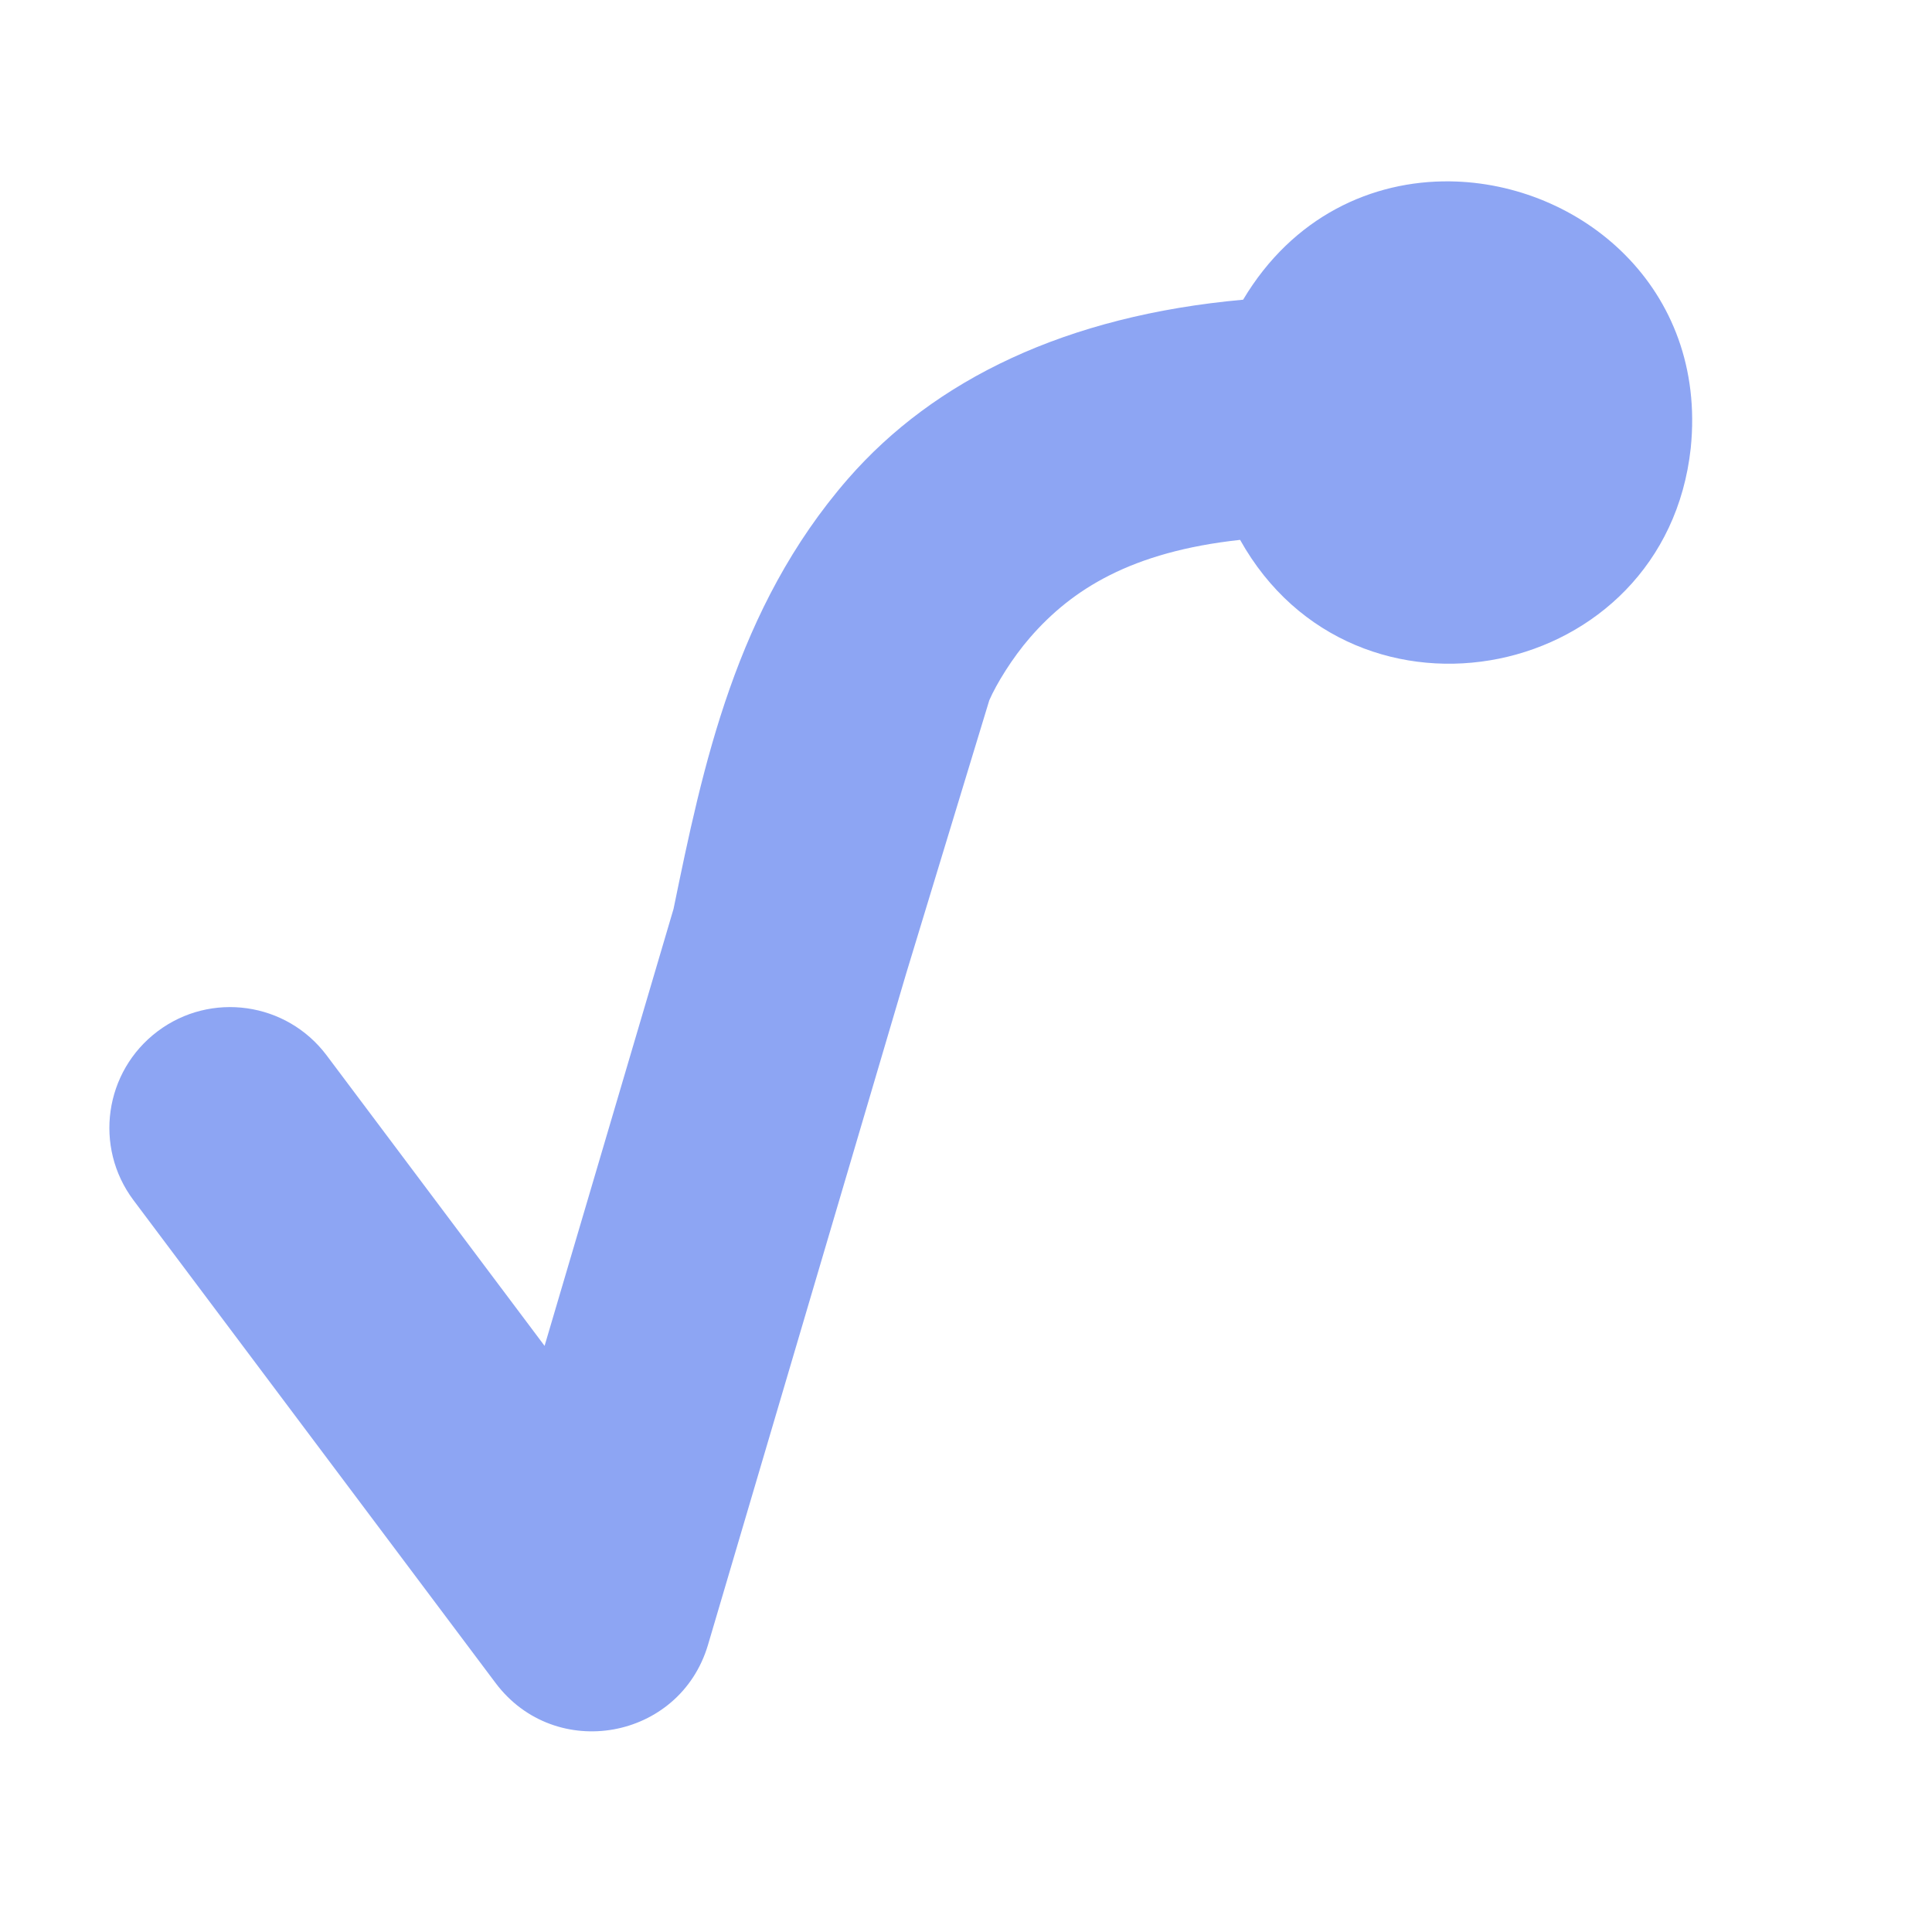 <?xml version="1.0" encoding="UTF-8" standalone="no"?>
<svg
   width="16"
   height="16"
   version="1.1"
   id="svg1"
   sodipodi:docname="DrawablePath2D.svg"
   xml:space="preserve"
   inkscape:version="1.3.2 (091e20e, 2023-11-25, custom)"
   xmlns:inkscape="http://www.inkscape.org/namespaces/inkscape"
   xmlns:sodipodi="http://sodipodi.sourceforge.net/DTD/sodipodi-0.dtd"
   xmlns="http://www.w3.org/2000/svg"
   xmlns:svg="http://www.w3.org/2000/svg"><defs
     id="defs1" /><sodipodi:namedview
     id="namedview1"
     pagecolor="#505050"
     bordercolor="#ffffff"
     borderopacity="1"
     inkscape:showpageshadow="0"
     inkscape:pageopacity="0"
     inkscape:pagecheckerboard="1"
     inkscape:deskcolor="#505050"
     inkscape:zoom="45.254834"
     inkscape:cx="7.236796"
     inkscape:cy="6.9716309"
     inkscape:current-layer="svg1" /><path
     id="path1"
     style="color:#000000;fill:#8da5f3;stroke-linecap:round;stroke-linejoin:round;-inkscape-stroke:none"
     d="M 12.008,1.502 C 11.362,1.494 10.706,1.793 10.295,2.482 8.829,2.614 7.739,3.144 7.023,3.965 6.092,5.034 5.82,6.349 5.578,7.527 L 4.51,11.146 2.705,8.74 C 2.373,8.298 1.746,8.209 1.305,8.541 0.864,8.873 0.775,9.498 1.105,9.939 l 3,4 c 0.494,0.656 1.524,0.471 1.758,-0.316 L 7.504,8.064 8.193,5.799 C 8.252,5.664 8.381,5.452 8.531,5.279 8.877,4.881 9.369,4.569 10.27,4.471 11.22,6.171 13.792,5.648 14.002,3.711 14.138,2.38 13.085,1.515 12.008,1.502 Z"
     sodipodi:nodetypes="sccccccccccccccs" /></svg>
